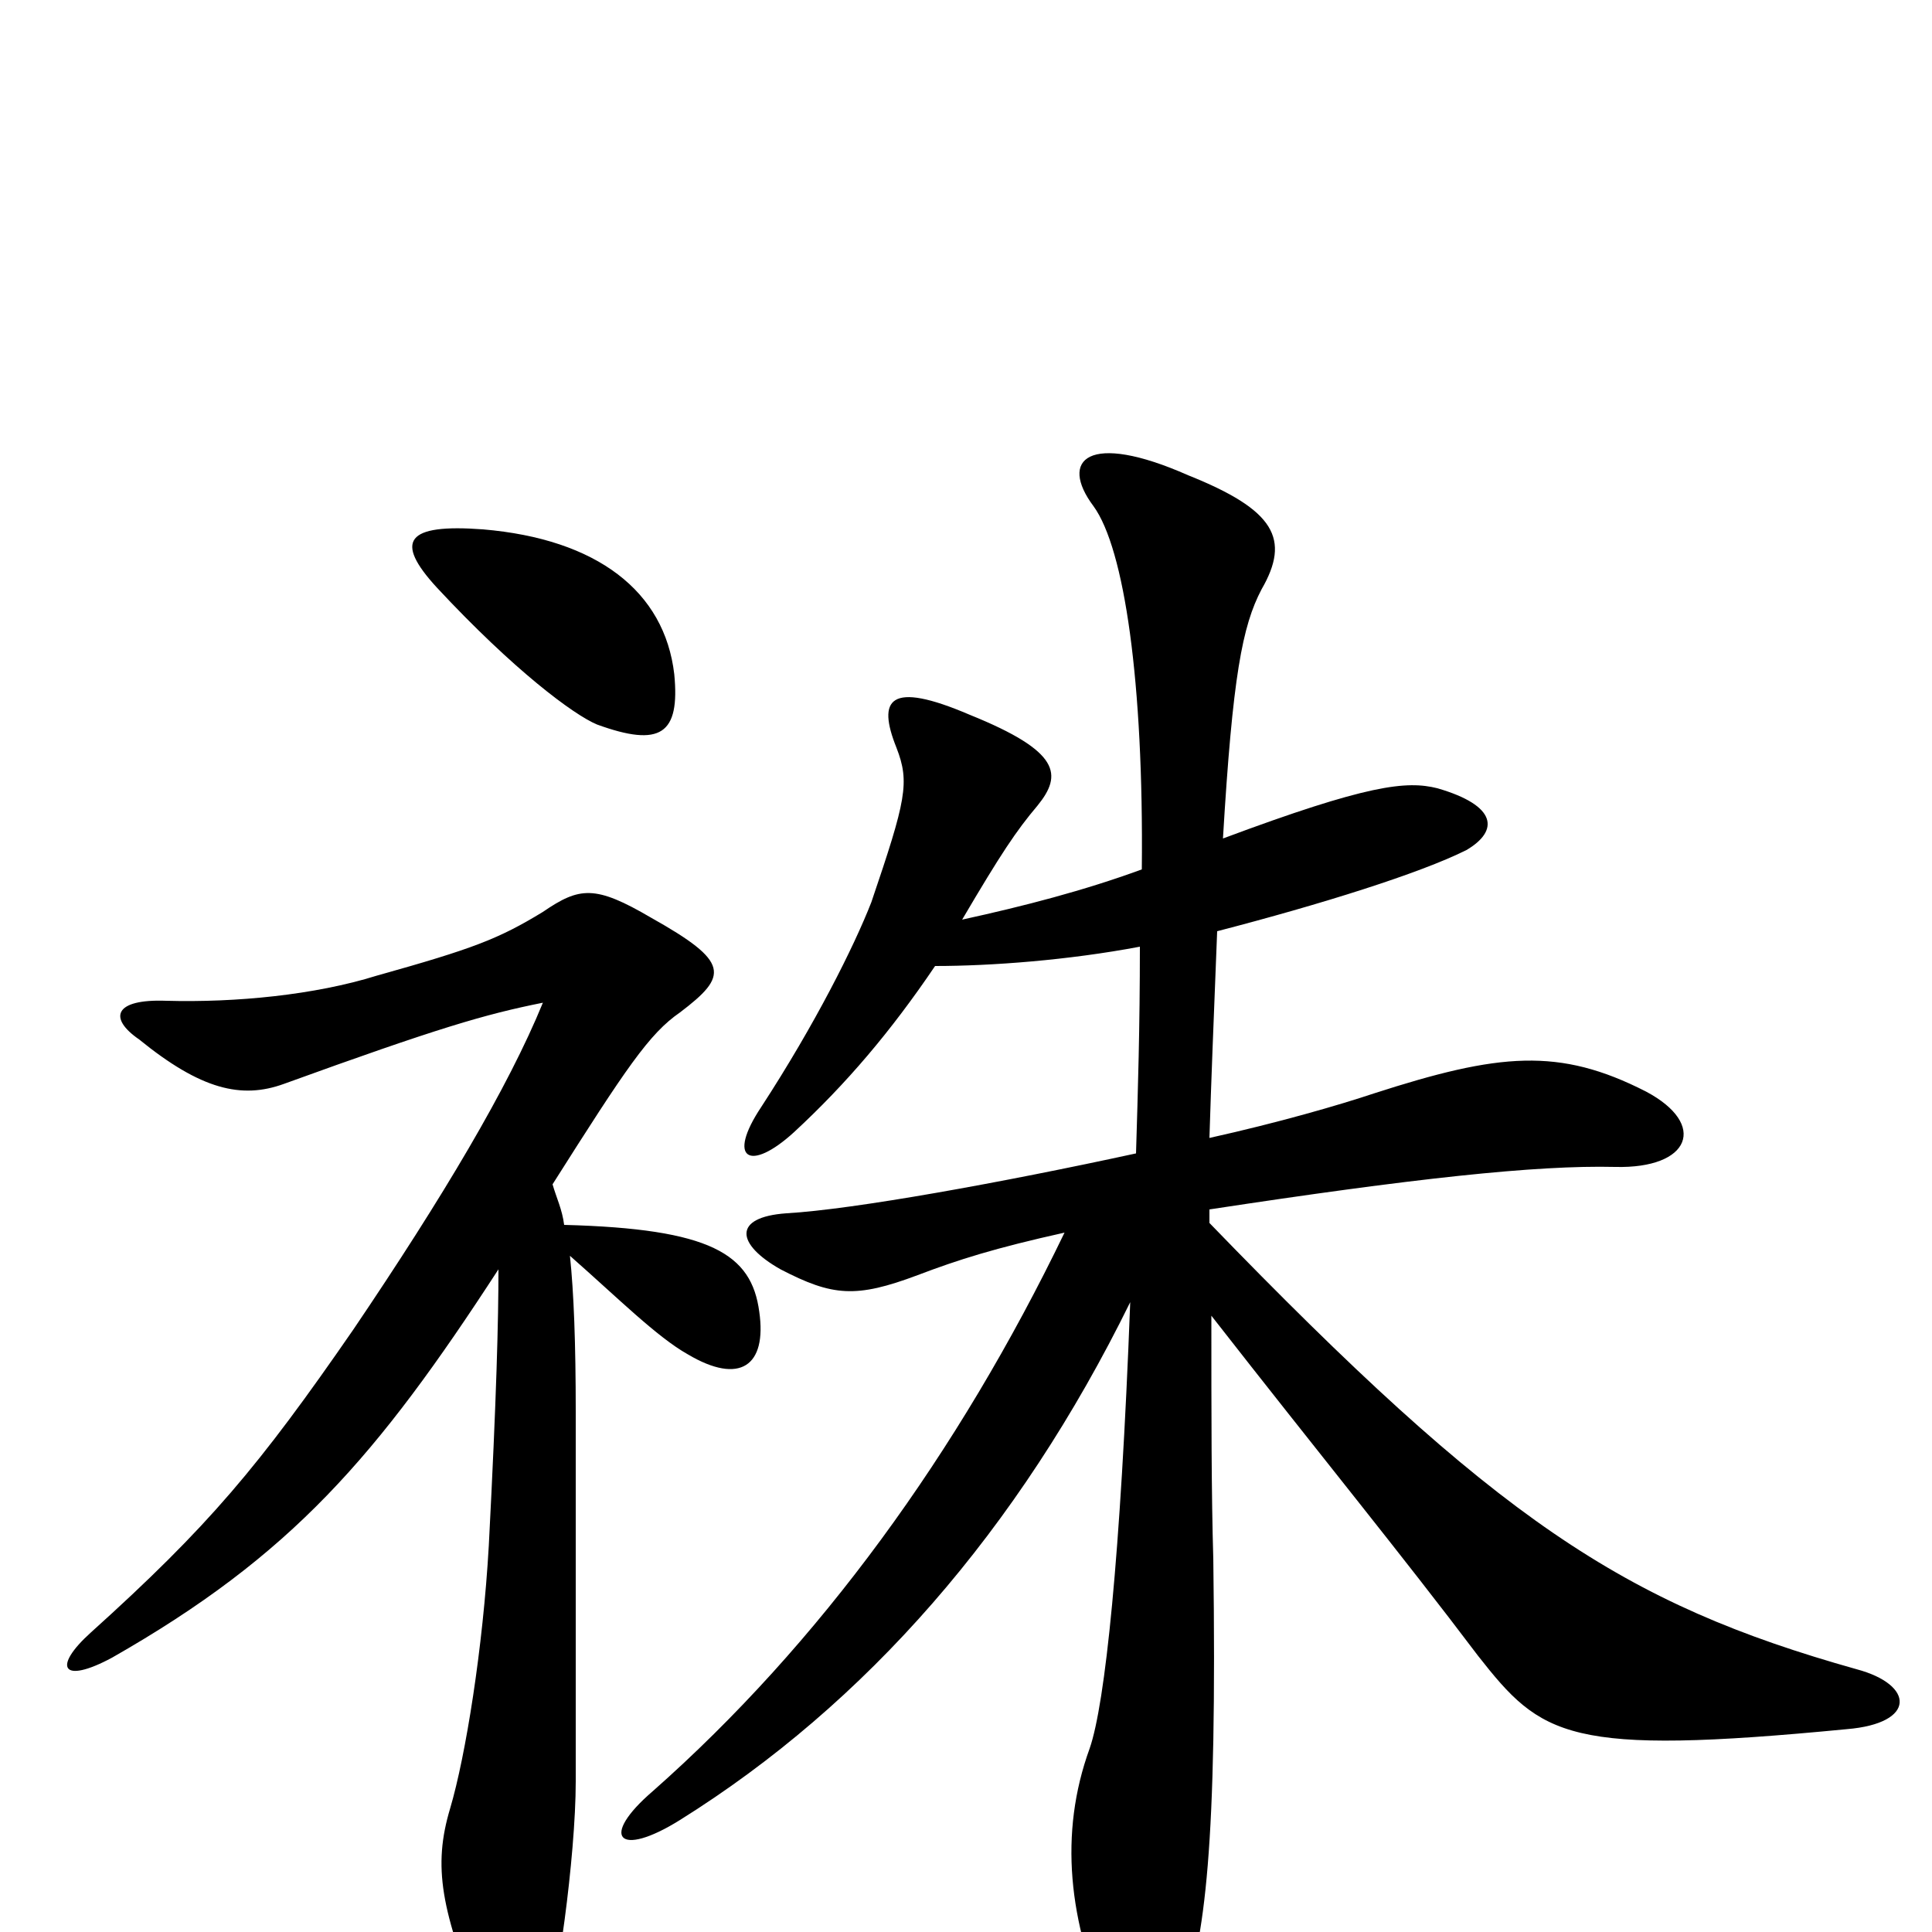 <svg xmlns="http://www.w3.org/2000/svg" viewBox="0 -1000 1000 1000">
	<path fill="#000000" d="M286 -387C324 -447 336 -465 352 -476C377 -495 378 -502 337 -525C308 -542 300 -541 281 -528C258 -514 245 -509 195 -495C163 -485 122 -481 86 -482C59 -483 56 -473 72 -462C104 -436 125 -431 147 -439C227 -468 251 -475 281 -481C263 -437 229 -380 183 -312C134 -241 108 -210 47 -155C27 -137 32 -128 58 -142C151 -195 195 -246 258 -343C258 -317 257 -277 253 -200C250 -147 241 -91 233 -64C224 -34 228 -11 250 42C257 60 273 62 282 45C288 33 298 -39 298 -78C298 -100 298 -244 298 -269C298 -305 297 -331 295 -350C320 -328 340 -308 356 -299C383 -283 397 -293 393 -321C389 -351 368 -364 292 -366C291 -374 288 -380 286 -387ZM250 -726C210 -729 204 -720 226 -696C266 -653 297 -630 309 -625C342 -613 352 -620 349 -651C344 -694 309 -721 250 -726ZM588 -403C519 -388 442 -374 407 -372C379 -370 381 -356 404 -343C431 -329 443 -328 475 -340C496 -348 515 -354 551 -362C496 -248 424 -149 338 -73C310 -49 320 -38 352 -58C448 -118 527 -208 585 -326C580 -194 572 -118 564 -95C548 -51 553 -5 574 42C583 62 603 64 611 39C624 4 630 -45 628 -193C627 -227 627 -267 627 -319C684 -246 725 -196 765 -143C798 -101 811 -91 956 -105C992 -108 991 -128 961 -136C840 -170 775 -213 626 -367V-374C731 -390 795 -397 836 -396C875 -395 884 -418 852 -435C807 -458 776 -455 711 -434C693 -428 662 -419 626 -411C627 -443 628 -467 630 -518C684 -532 735 -548 759 -560C776 -570 775 -583 744 -592C728 -596 708 -594 633 -566C638 -650 643 -676 653 -695C668 -721 660 -736 615 -754C563 -777 548 -762 566 -738C582 -716 592 -647 591 -550C561 -539 530 -531 498 -524C518 -558 526 -570 537 -583C550 -599 549 -611 502 -630C460 -648 454 -638 464 -613C471 -595 469 -586 451 -533C442 -510 422 -470 394 -427C376 -400 388 -393 411 -414C438 -439 461 -466 484 -500C513 -500 553 -503 590 -510C590 -468 589 -436 588 -403Z"/>
</svg>